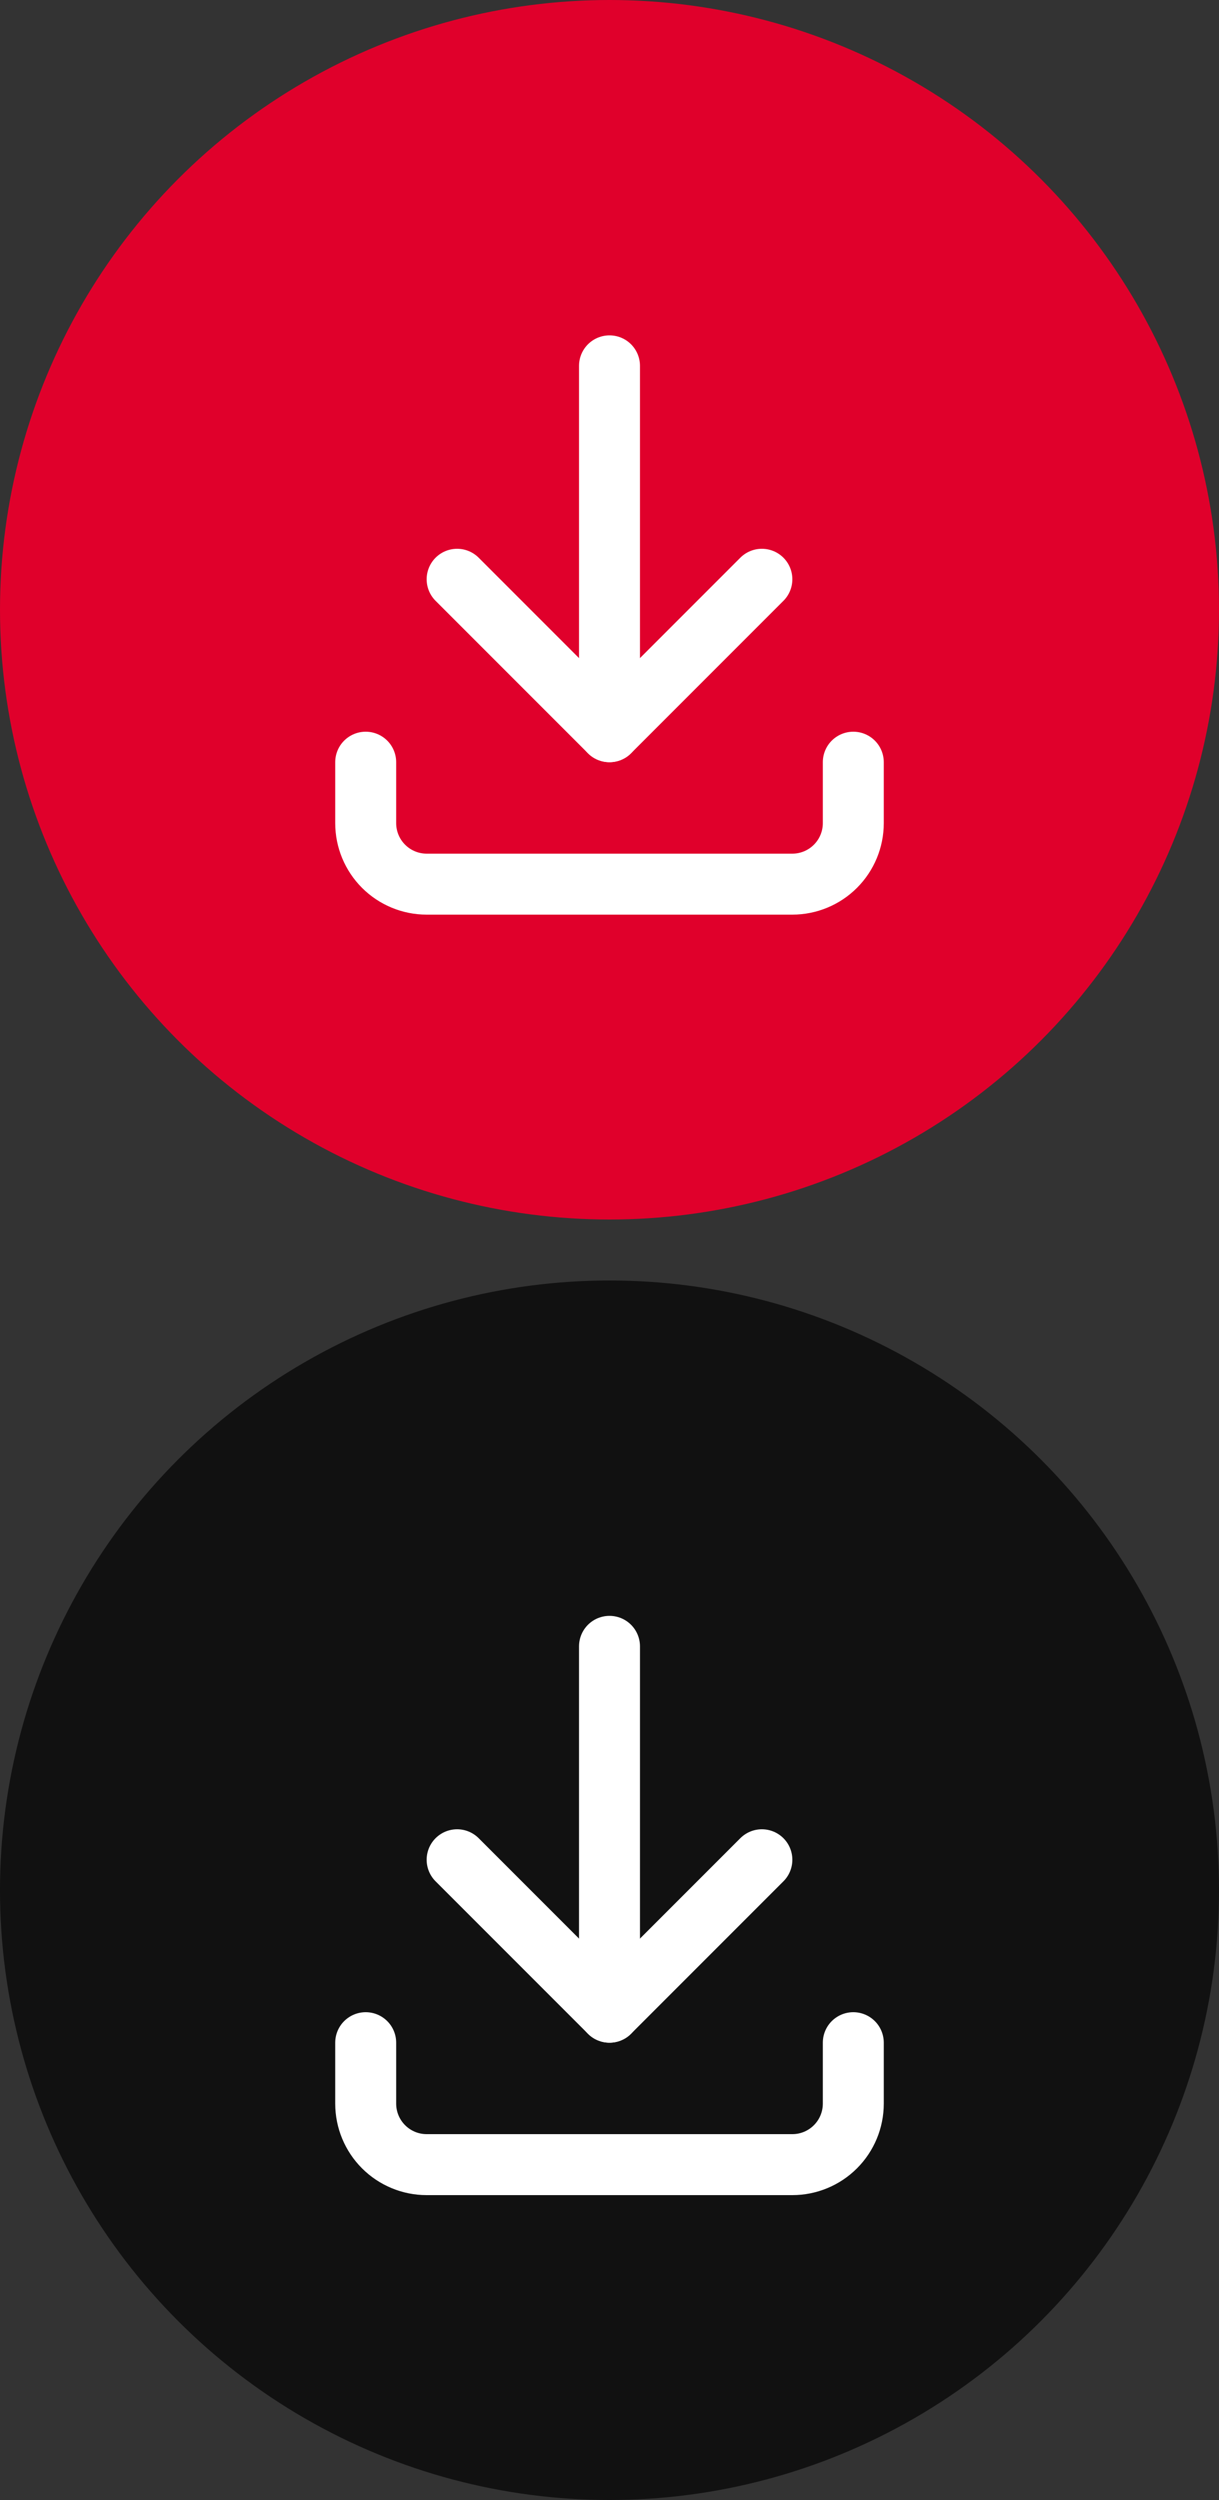 <svg width="40" height="82" viewBox="0 0 40 82" fill="none" xmlns="http://www.w3.org/2000/svg">
<rect x="0" y="0" width="40" height="82" fill="#333333" stroke="none"/>
<circle cx="20" cy="20" r="20" fill="#E0002B"/>
<g clip-path="url(#clip0_11_17)">
<path d="M12 25V27C12 27.53 12.211 28.039 12.586 28.414C12.961 28.789 13.47 29 14 29H26C26.53 29 27.039 28.789 27.414 28.414C27.789 28.039 28 27.53 28 27V25" stroke="white" stroke-width="2" stroke-linecap="round" stroke-linejoin="round"/>
<path d="M15 19L20 24L25 19" stroke="white" stroke-width="2" stroke-linecap="round" stroke-linejoin="round"/>
<path d="M20 12V24" stroke="white" stroke-width="2" stroke-linecap="round" stroke-linejoin="round"/>
</g>
<circle cx="20" cy="62" r="20" fill="#111111"/>
<g clip-path="url(#clip1_11_17)">
<path d="M12 67V69C12 69.53 12.211 70.039 12.586 70.414C12.961 70.789 13.47 71 14 71H26C26.53 71 27.039 70.789 27.414 70.414C27.789 70.039 28 69.53 28 69V67" stroke="white" stroke-width="2" stroke-linecap="round" stroke-linejoin="round"/>
<path d="M15 61L20 66L25 61" stroke="white" stroke-width="2" stroke-linecap="round" stroke-linejoin="round"/>
<path d="M20 54V66" stroke="white" stroke-width="2" stroke-linecap="round" stroke-linejoin="round"/>
</g>
<defs>
<clipPath id="clip0_11_17">
<rect width="24" height="24" fill="white" transform="translate(8 8)"/>
</clipPath>
<clipPath id="clip1_11_17">
<rect width="24" height="24" fill="white" transform="translate(8 50)"/>
</clipPath>
</defs>
</svg>
